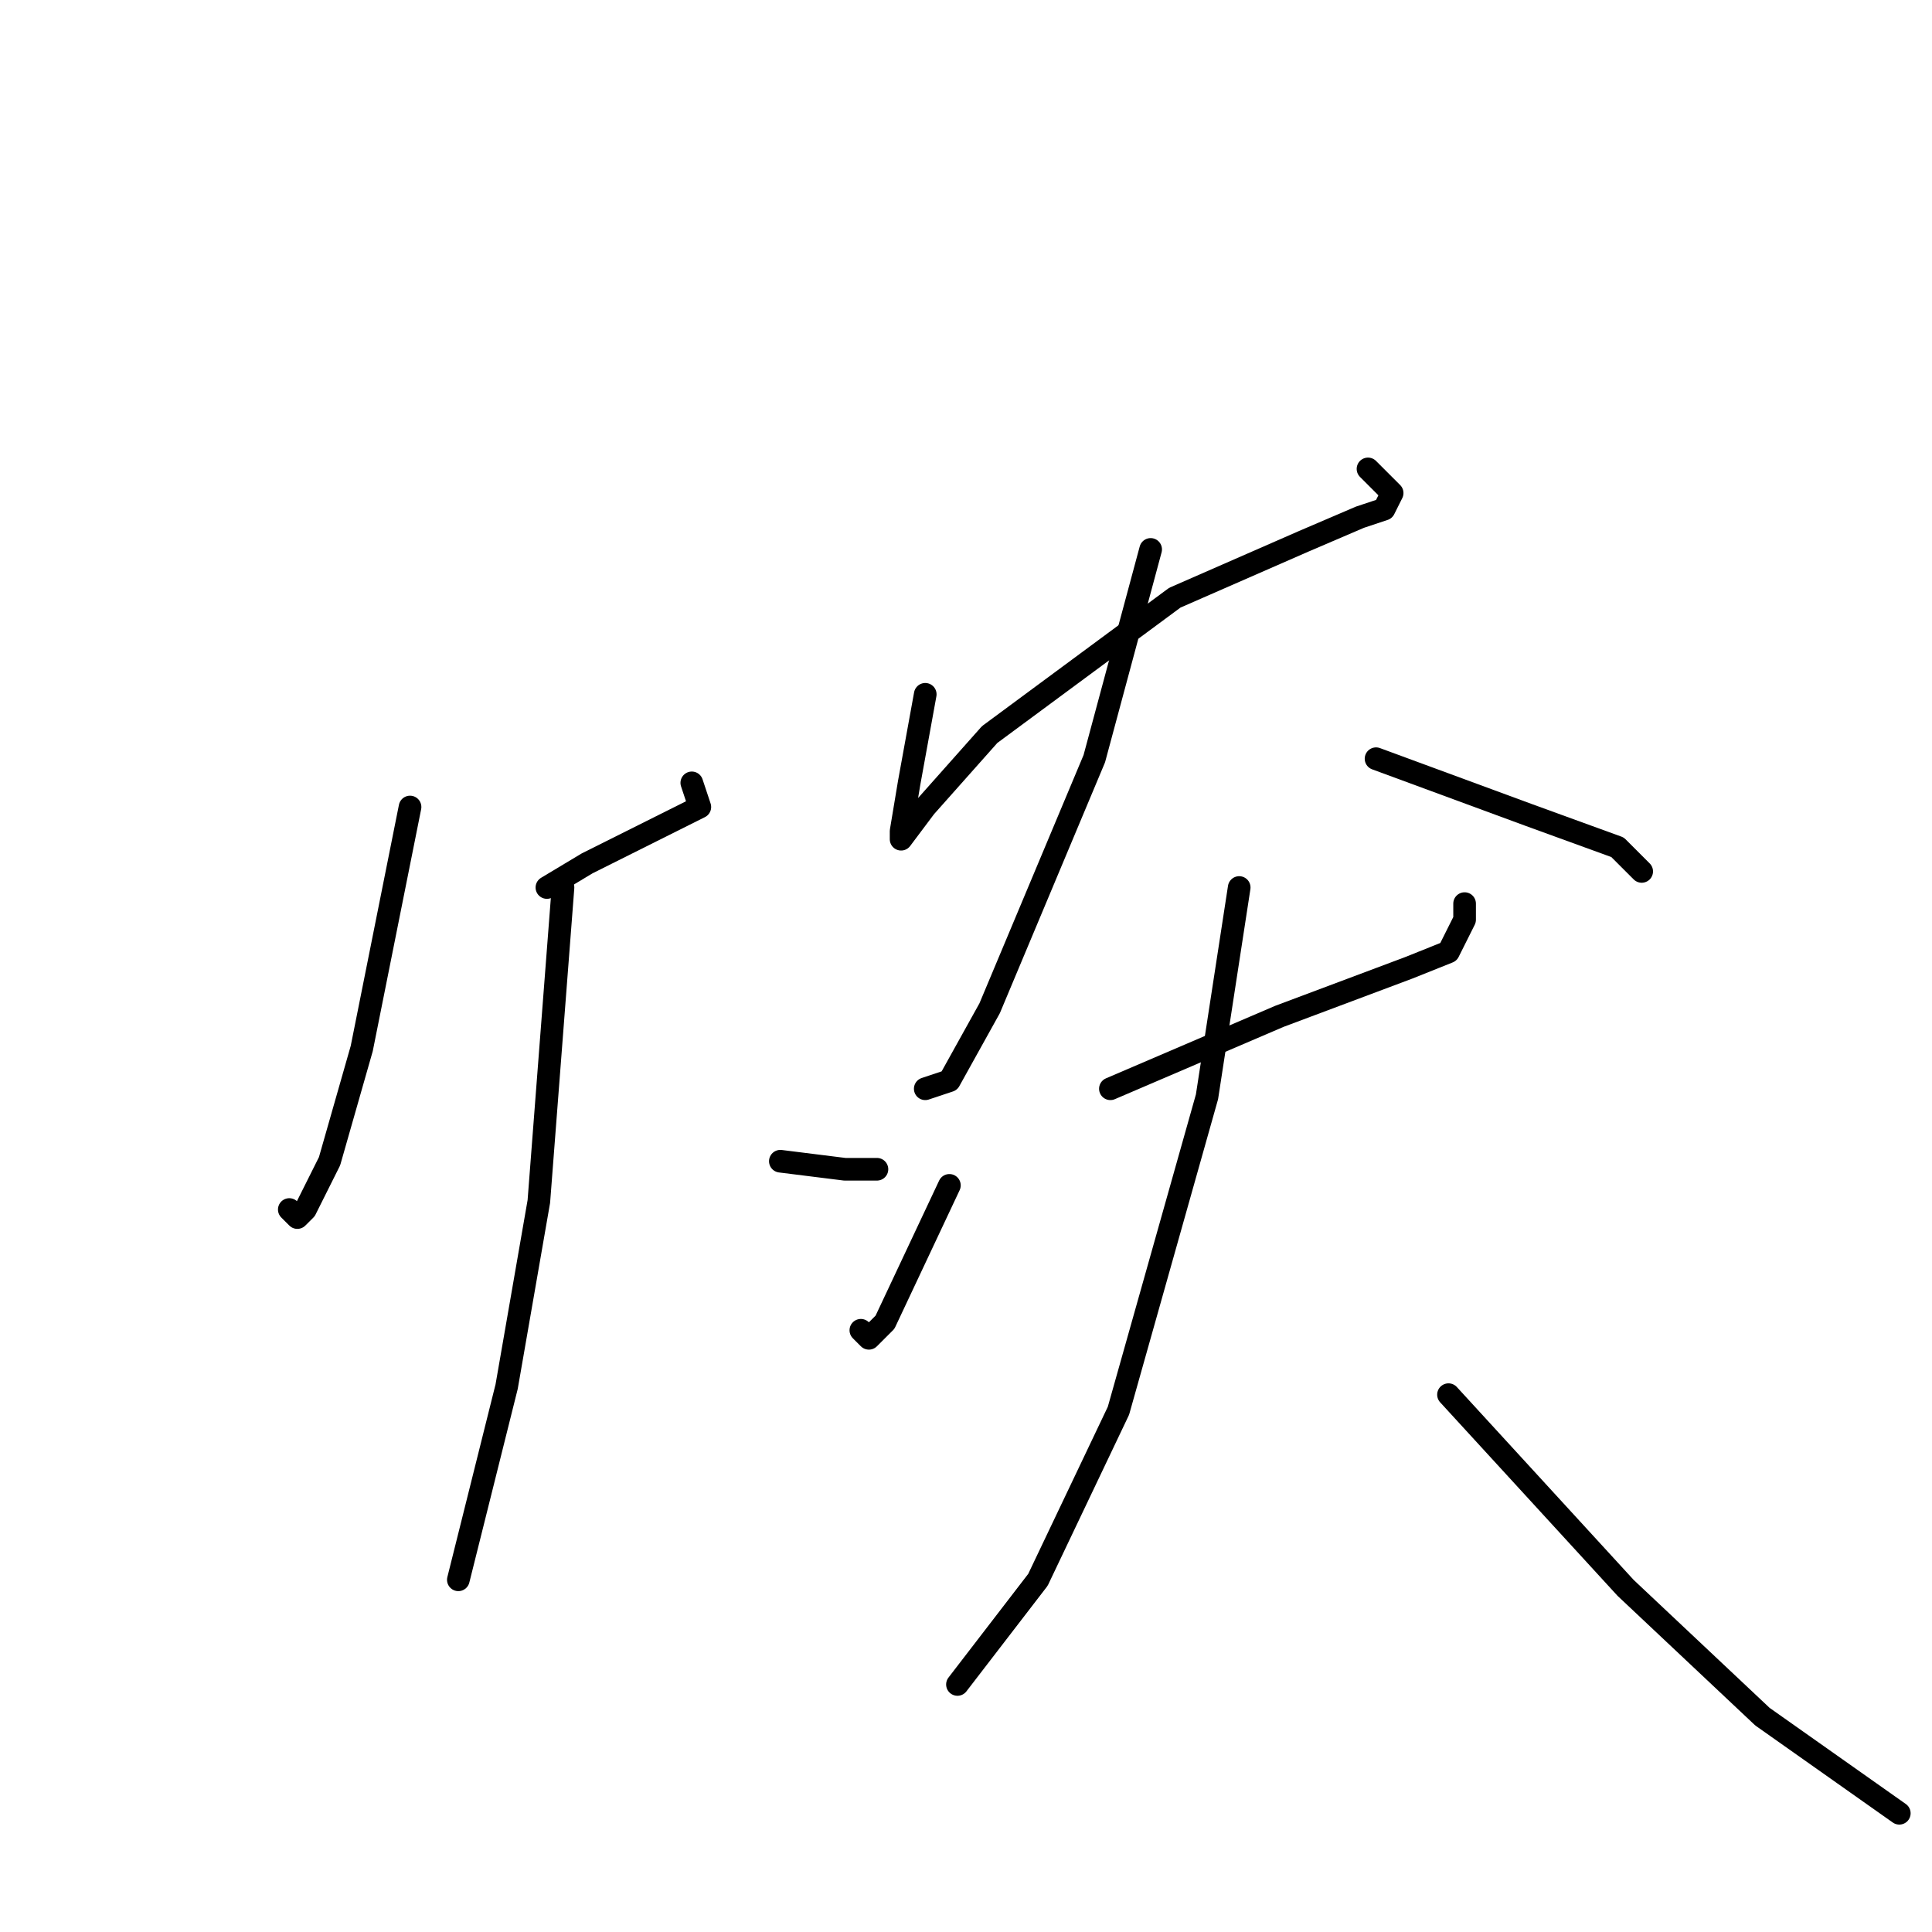 <?xml version="1.0" standalone="no"?>
    <svg width="256" height="256" xmlns="http://www.w3.org/2000/svg" version="1.1">
    <polyline stroke="black" stroke-width="3" stroke-linecap="round" fill="transparent" stroke-linejoin="round" points="54.333 106.933 47.933 138.933 43.667 153.867 40.467 160.267 39.4 161.333 38.333 160.267 38.333 160.267 " />
        <polyline stroke="black" stroke-width="3" stroke-linecap="round" fill="transparent" stroke-linejoin="round" points="72.467 117.6 77.8 114.4 86.333 110.133 90.6 108 92.733 106.933 91.667 103.733 91.667 103.733 " />
        <polyline stroke="black" stroke-width="3" stroke-linecap="round" fill="transparent" stroke-linejoin="round" points="74.6 117.6 71.4 159.2 67.133 183.733 62.867 200.8 60.733 209.333 60.733 209.333 " />
        <polyline stroke="black" stroke-width="3" stroke-linecap="round" fill="transparent" stroke-linejoin="round" points="103.4 153.867 111.933 154.933 116.2 154.933 116.2 154.933 " />
        <polyline stroke="black" stroke-width="3" stroke-linecap="round" fill="transparent" stroke-linejoin="round" points="122.6 92 120.467 103.733 119.4 110.133 119.4 111.2 122.6 106.933 131.133 97.333 155.667 79.2 172.733 71.733 180.2 68.533 183.4 67.467 184.467 65.333 181.267 62.133 181.267 62.133 " />
        <polyline stroke="black" stroke-width="3" stroke-linecap="round" fill="transparent" stroke-linejoin="round" points="152.467 72.8 145 100.533 131.133 133.6 125.8 143.2 122.6 144.267 122.6 144.267 " />
        <polyline stroke="black" stroke-width="3" stroke-linecap="round" fill="transparent" stroke-linejoin="round" points="182.333 100.533 202.6 108 214.333 112.267 217.533 115.467 217.533 115.467 " />
        <polyline stroke="black" stroke-width="3" stroke-linecap="round" fill="transparent" stroke-linejoin="round" points="125.8 157.067 117.267 175.2 115.133 177.333 114.067 176.267 114.067 176.267 " />
        <polyline stroke="black" stroke-width="3" stroke-linecap="round" fill="transparent" stroke-linejoin="round" points="147.133 144.267 169.533 134.667 186.6 128.267 191.933 126.133 194.067 121.867 194.067 119.733 194.067 119.733 " />
        <polyline stroke="black" stroke-width="3" stroke-linecap="round" fill="transparent" stroke-linejoin="round" points="164.2 117.6 159.933 145.333 148.2 186.933 137.533 209.333 126.867 223.2 126.867 223.2 " />
        <polyline stroke="black" stroke-width="3" stroke-linecap="round" fill="transparent" stroke-linejoin="round" points="191.933 184.8 215.4 210.4 233.533 227.467 251.667 240.267 251.667 240.267 " />
        </svg>